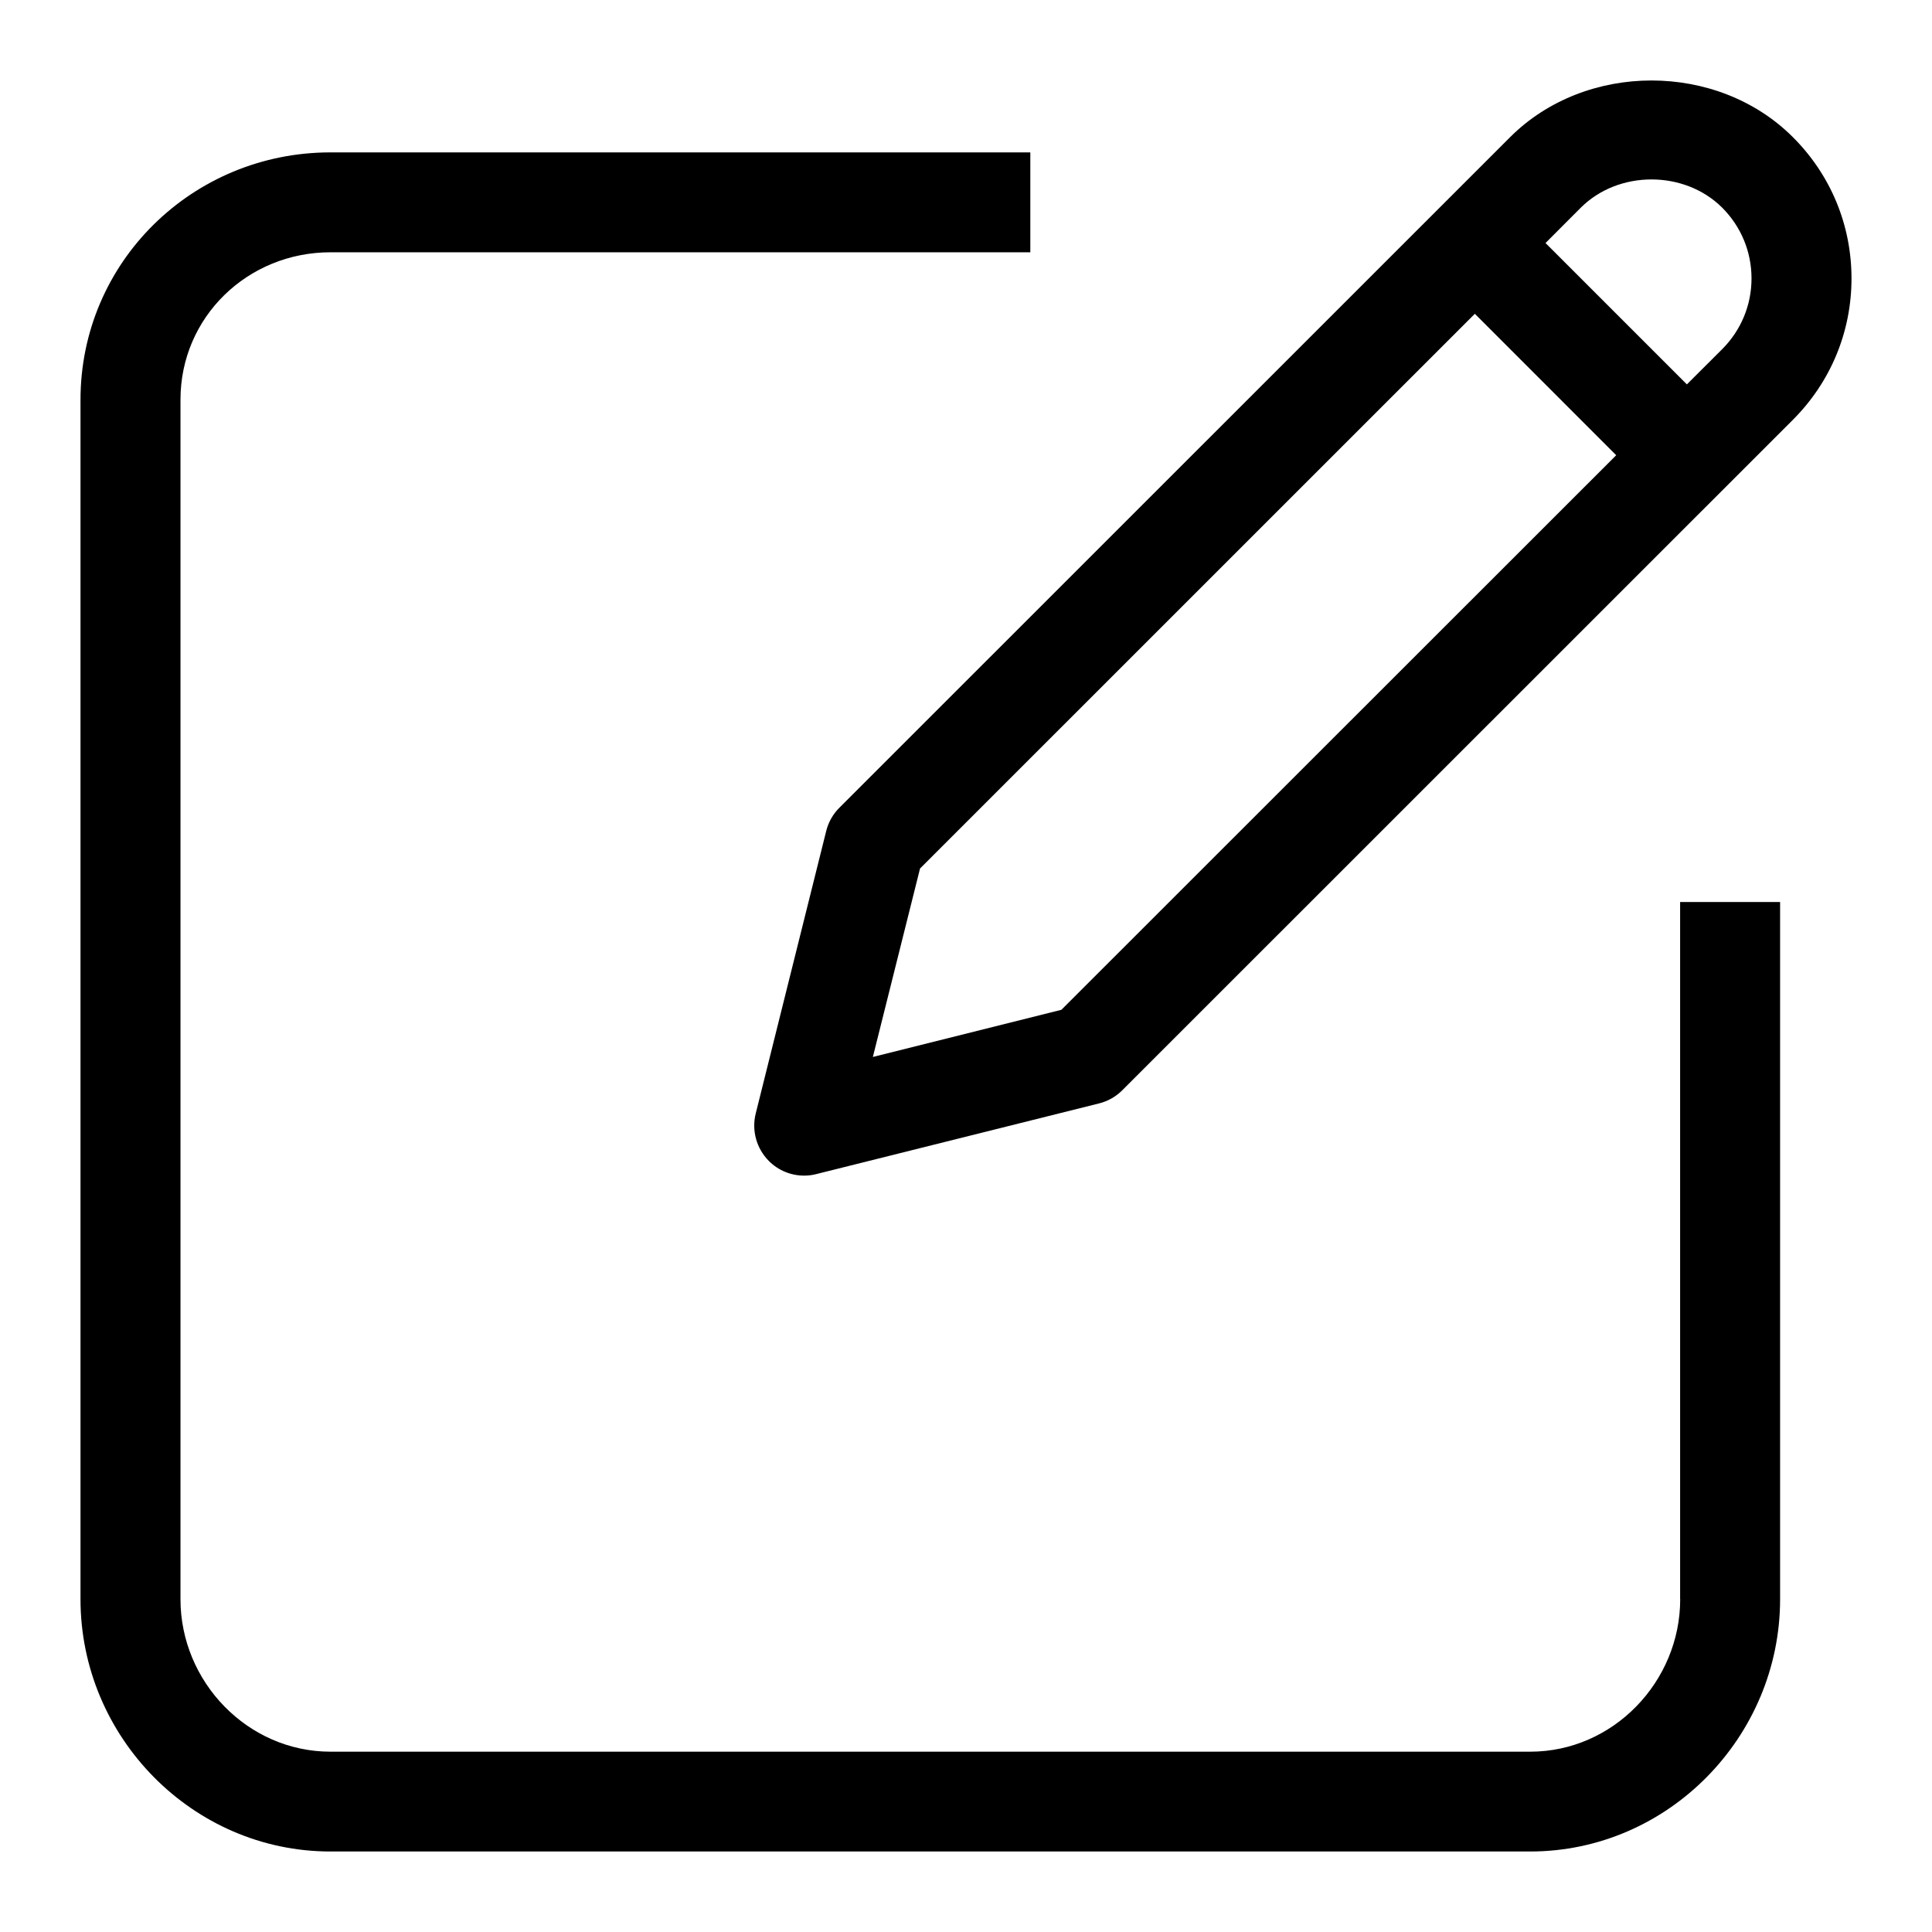 <svg width="24" height="24" viewBox="0 0 24 24" fill="none" xmlns="http://www.w3.org/2000/svg">
<path d="M20.872 19.866C20.872 20.893 20.037 21.76 19.01 21.76H4.105C3.077 21.76 2.242 20.893 2.242 19.866L2.242 4.965C2.242 3.938 3.077 3.134 4.105 3.134H12.799L12.799 1.893H4.105C2.393 1.893 1 3.255 1 4.967V19.866C1 21.578 2.393 23 4.105 23H19.008C20.721 23 22.113 21.576 22.113 19.866V11.205H20.871V19.866L20.872 19.866Z" fill="currentColor"/>
<path d="M22.272 1.704C21.334 0.765 19.698 0.765 18.759 1.704L10.428 10.033C10.348 10.112 10.291 10.213 10.264 10.321L9.388 13.832C9.335 14.043 9.397 14.267 9.551 14.422C9.668 14.54 9.827 14.604 9.989 14.604C10.04 14.604 10.09 14.598 10.14 14.585L13.653 13.707C13.762 13.68 13.862 13.623 13.941 13.544L22.272 5.215C22.741 4.746 23 4.122 23 3.459C23 2.796 22.742 2.173 22.272 1.704L22.272 1.704ZM13.185 12.544L10.843 13.13L11.429 10.789L18.321 3.898L20.077 5.655L13.185 12.544ZM21.394 4.337L20.955 4.775L19.199 3.019L19.637 2.58C20.106 2.112 20.925 2.112 21.394 2.58C21.628 2.815 21.758 3.126 21.758 3.459C21.758 3.791 21.628 4.102 21.394 4.337V4.337Z" fill="currentColor"/>
</svg>
